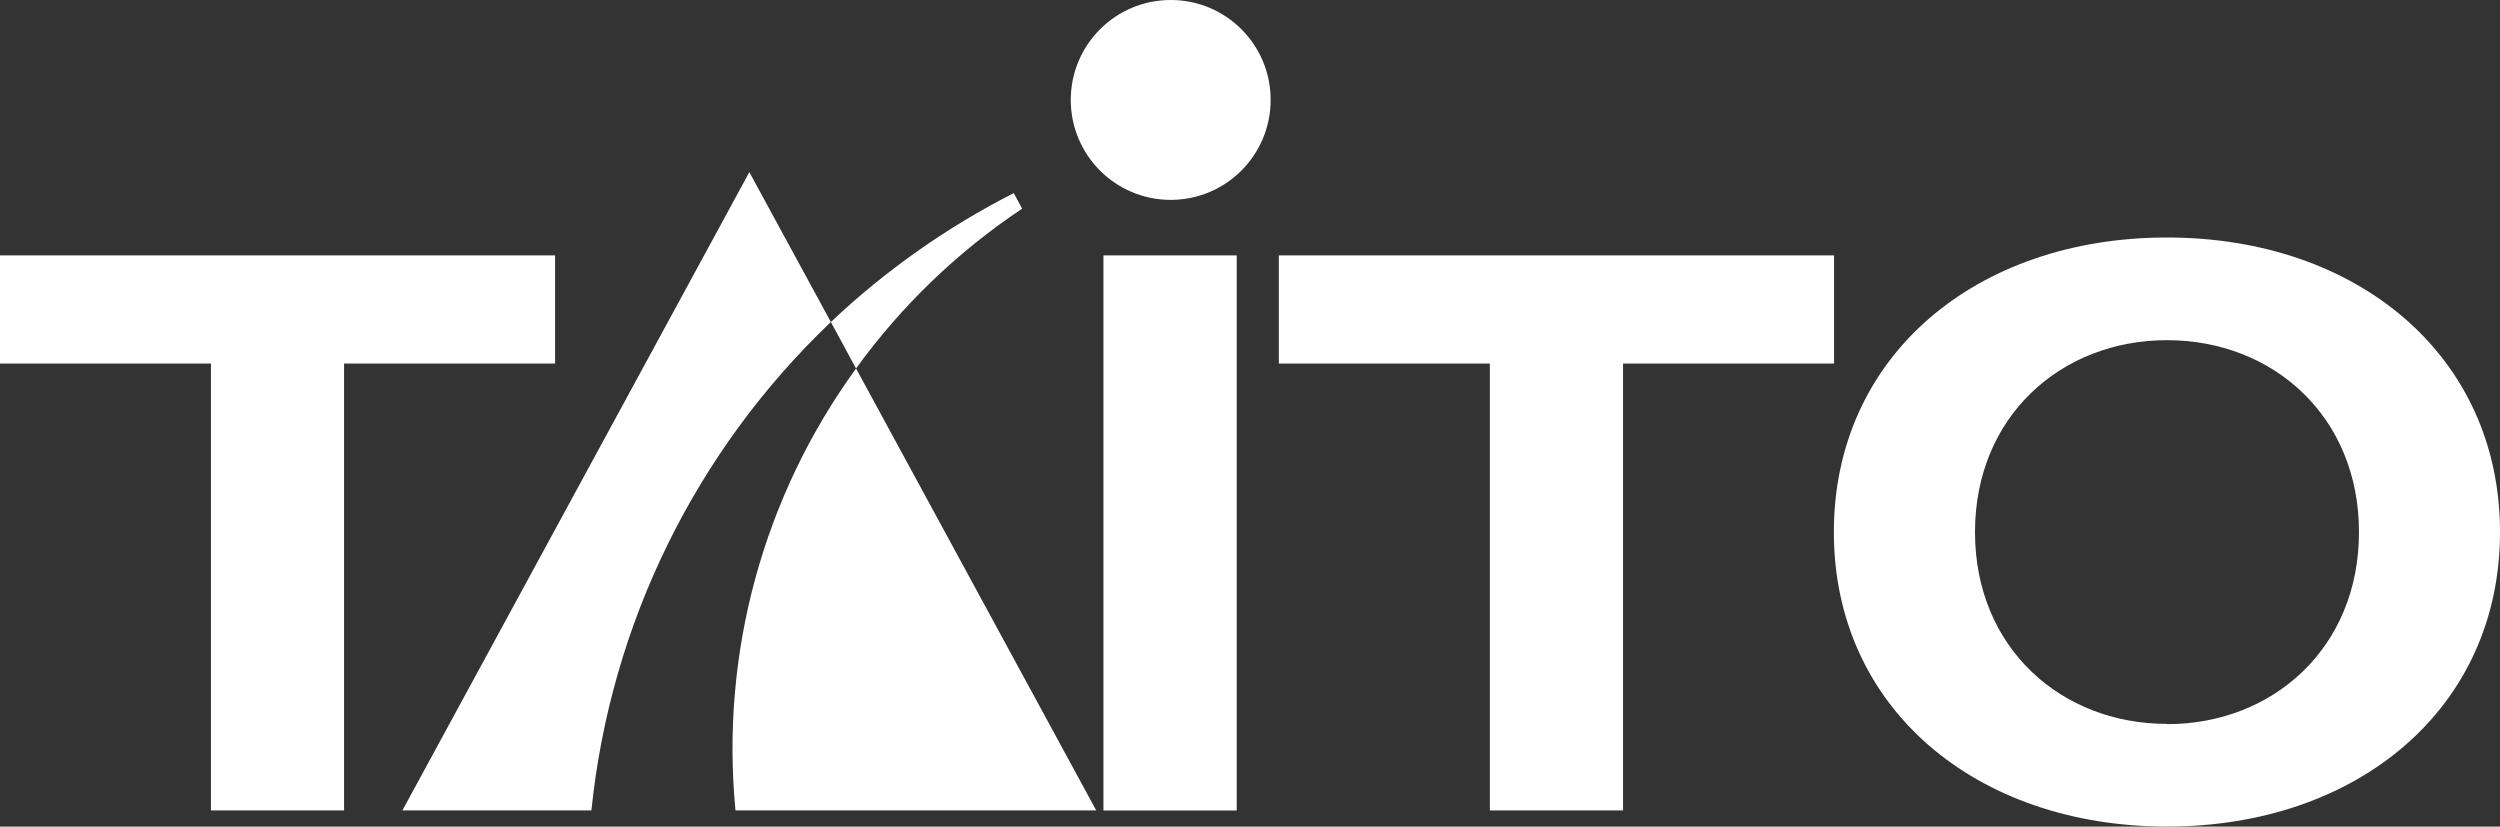 <?xml version="1.0" encoding="utf-8"?>
<svg version="1.1" viewBox="0 0 3840 1269.7" xmlns="http://www.w3.org/2000/svg">
  <rect x="0" y="0" width="3840" height="1269.7" fill="#333333" stroke="none"/>
  <polygon class="st2" points="852.6 392.3 0 392.3 0 558.4 324 558.4 324 1244.8 528.5 1244.8 528.5 558.4 852.6 558.4" style="fill: rgb(255, 255, 255);"/>
  <polygon class="st2" points="2817.1 392.3 1964.3 392.3 1964.3 558.4 2288.4 558.4 2288.4 1244.8 2493 1244.8 2493 558.4 2817.1 558.4 2817.1 392.3" style="fill: rgb(255, 255, 255);"/>
  <rect x="1694.9" y="392.3" class="st2" width="204.7" height="852.6" style="fill: rgb(255, 255, 255);"/>
  <path class="st2" d="M 1129.7 1244.8 L 1683.8 1244.8 L 1314.9 566 C 1172.4 762.1 1106.5 1003.5 1129.7 1244.8 Z" style="fill: rgb(255, 255, 255);"/>
  <path class="st2" d="M 618.1 1244.8 L 908.4 1244.8 C 937.7 958.9 1068.1 692.8 1276.2 494.6 L 1151 264.4 L 618.1 1244.8 Z" style="fill: rgb(255, 255, 255);"/>
  <path class="st2" d="M 1798.2 0 C 1713.4 0 1644.7 68.7 1644.7 153.5 C 1644.7 238.3 1713.4 307 1798.2 307 C 1883 307 1951.7 238.3 1951.7 153.5 L 1951.7 153.5 C 1951.8 68.8 1883.2 0.1 1798.6 0 C 1798.5 0 1798.3 0 1798.2 0 Z" style="fill: rgb(255, 255, 255);"/>
  <path class="st2" d="M 1570 320.5 L 1557.2 296.6 C 1454.5 348.8 1359.9 415.5 1276.2 494.6 L 1314.9 566 C 1384.6 469.6 1471 386.5 1570 320.5 Z" style="fill: rgb(255, 255, 255);"/>
  <path class="st2" d="M 3328.5 364.8 C 3035.2 364.8 2816.8 546.8 2816.8 817.3 C 2816.8 1087.8 3035.2 1269.6 3328.5 1269.6 C 3621.8 1269.6 3840 1087.6 3840 817.3 C 3840 547 3621.8 364.8 3328.5 364.8 Z M 3328.5 1112.3 L 3328.5 1111.9 C 3165.5 1111.9 3033.6 994.7 3033.6 817.3 C 3033.6 639.9 3165.6 522.5 3328.5 522.5 C 3491.4 522.5 3623.4 639.7 3623.4 817.3 C 3623.4 994.9 3491.5 1112.3 3328.5 1112.3 Z" style="fill: rgb(255, 255, 255);"/>
</svg>